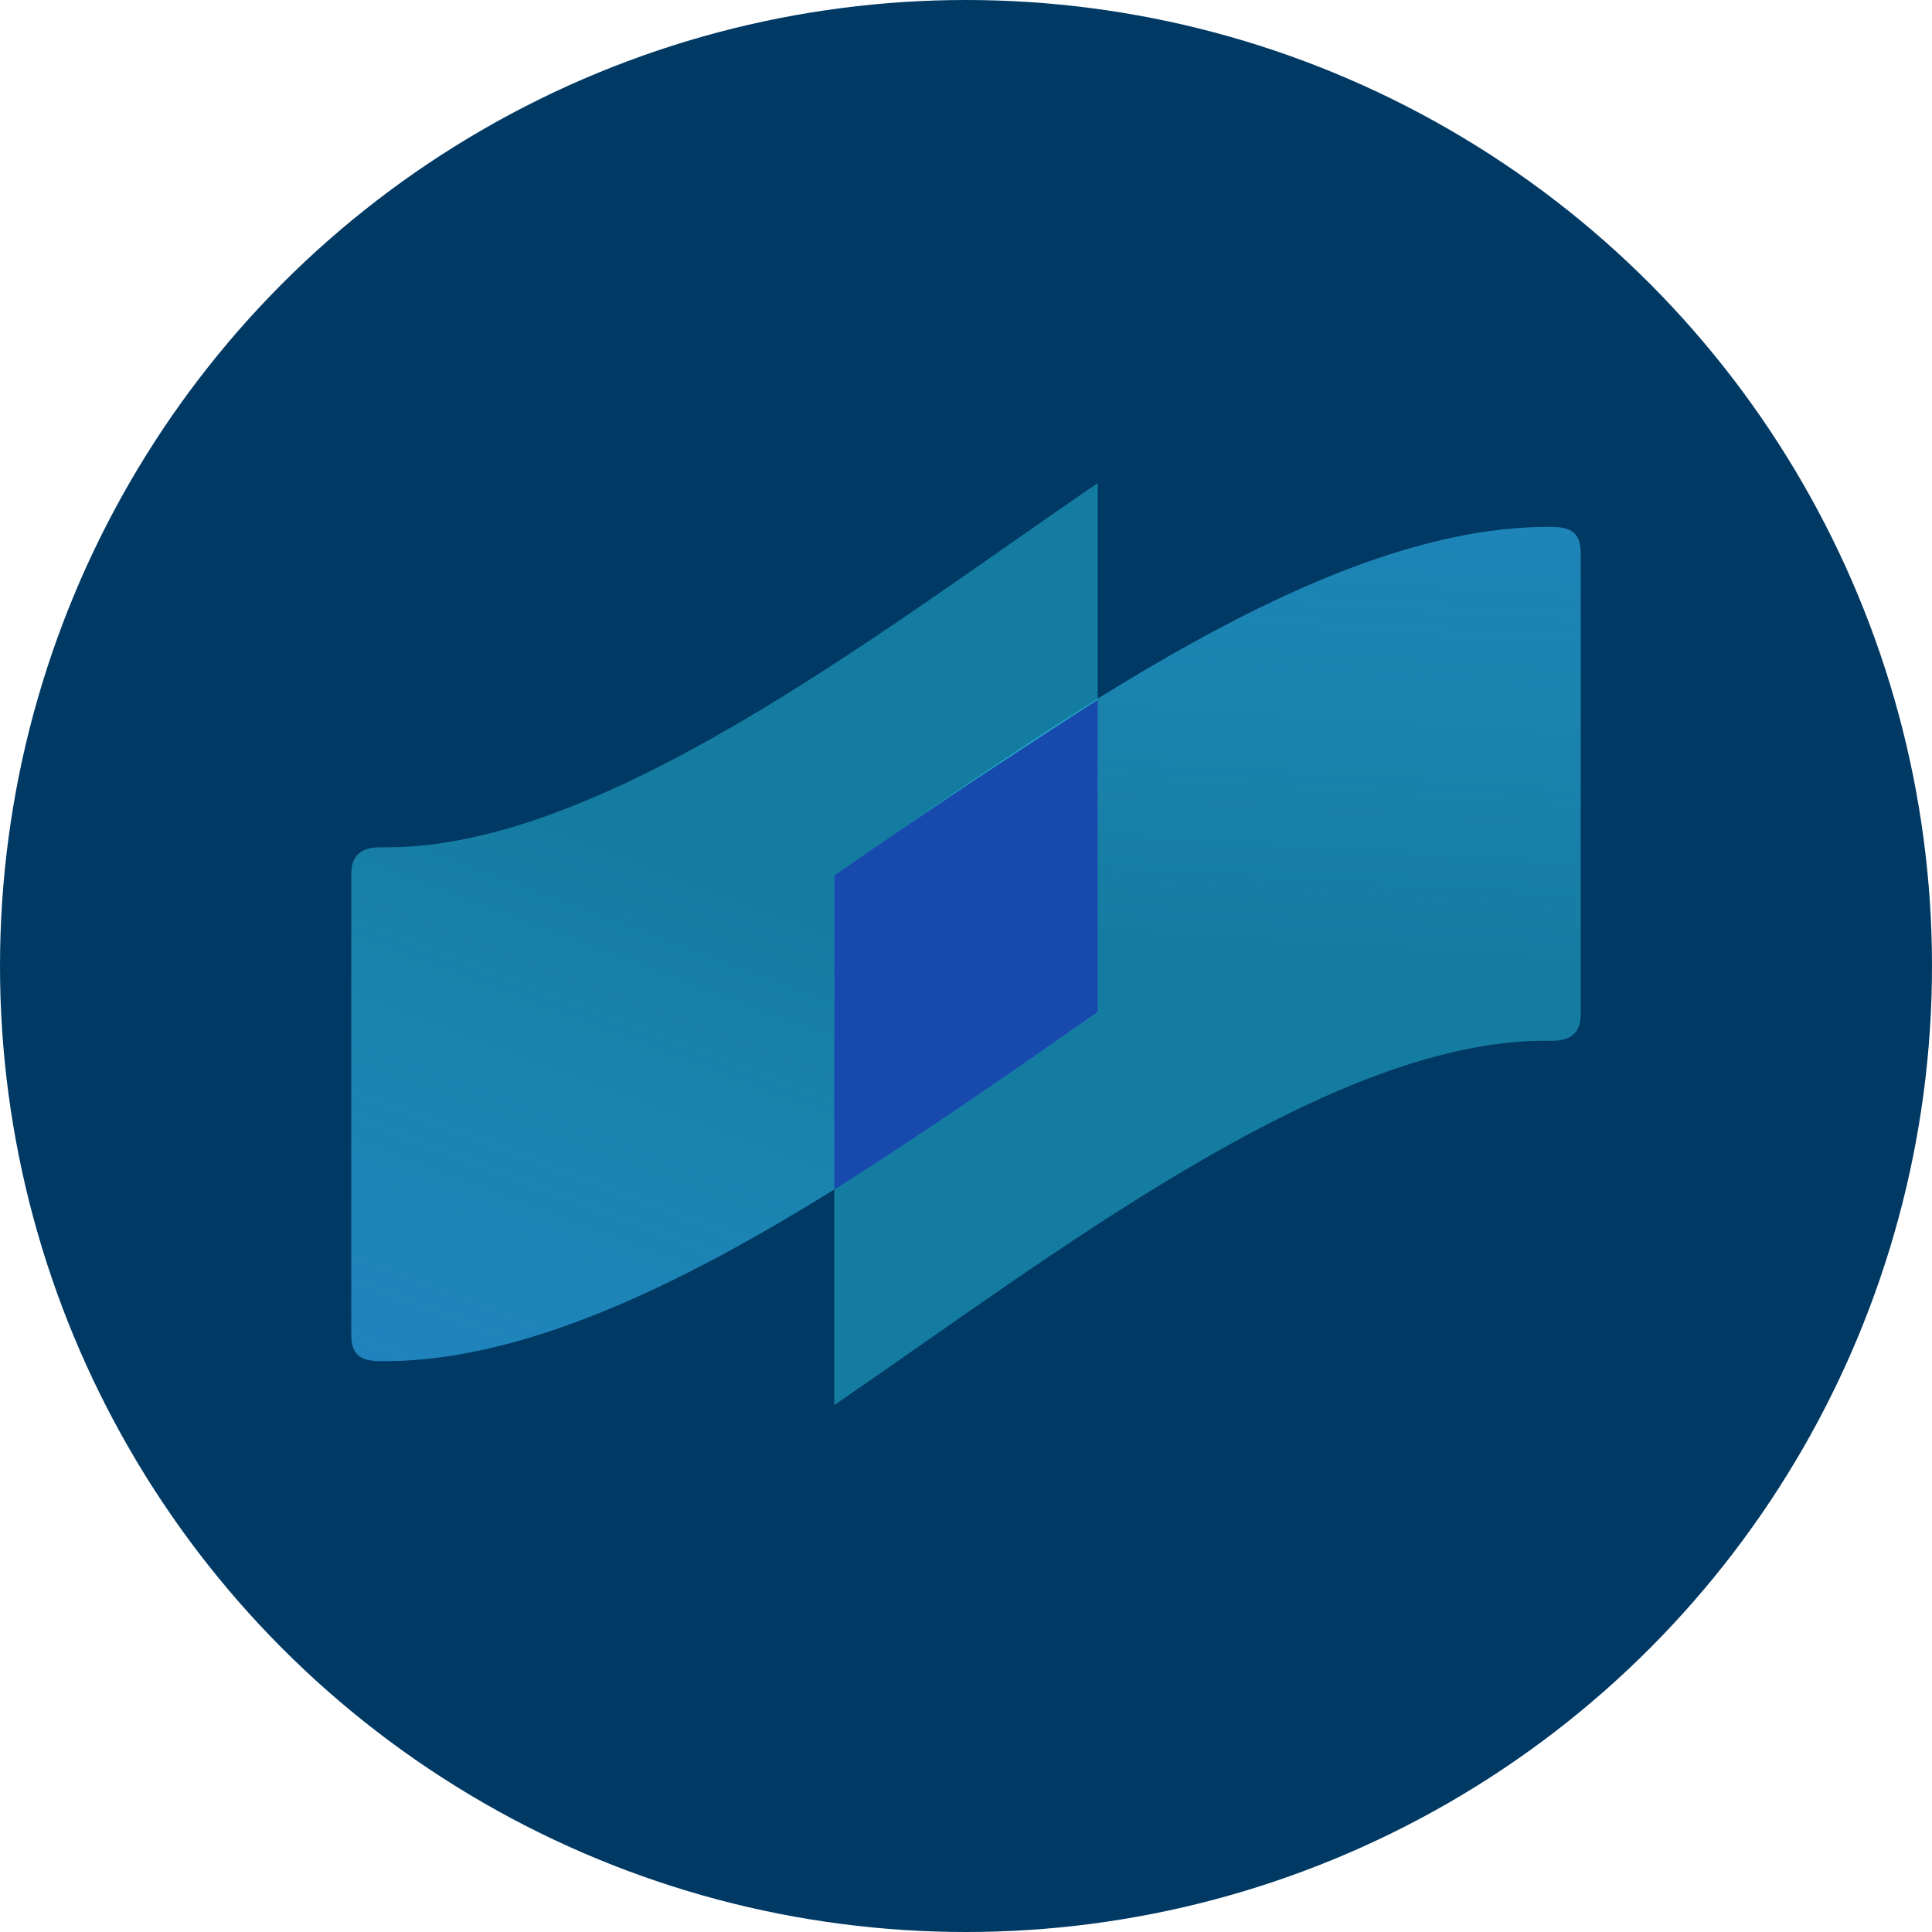 <svg width="44" height="44" viewBox="0 0 44 44" fill="none" xmlns="http://www.w3.org/2000/svg">
<circle cx="22" cy="22" r="22" fill="#003964"/>
<path d="M35.337 23.704C35.797 23.704 36 23.501 36 23.094C36 23.094 36 13.934 36 12.61C36 12.152 35.797 12 35.337 12C30.231 11.949 24.105 16.427 19 19.939V32C24.056 28.54 30.387 23.602 35.337 23.704Z" fill="url(#paint0_linear_10730_162223)"/>
<path d="M8.663 19.296C8.203 19.296 8 19.499 8 19.906C8 19.906 8 29.066 8 30.39C8 30.848 8.203 31 8.663 31C13.769 31.051 19.895 26.573 25 23.061V11C19.946 14.46 13.615 19.396 8.663 19.296Z" fill="url(#paint1_linear_10730_162223)"/>
<path d="M25 23.051V15.938C22.949 17.261 20.9 18.614 19 19.938V27.094C21.099 25.771 23.1 24.374 25 23.051Z" fill="#1849AD"/>
<defs>
<linearGradient id="paint0_linear_10730_162223" x1="30.099" y1="4.216" x2="29.016" y2="21.501" gradientUnits="userSpaceOnUse">
<stop stop-color="#217CC2"/>
<stop offset="1" stop-color="#2ABFDF" stop-opacity="0.498"/>
</linearGradient>
<linearGradient id="paint1_linear_10730_162223" x1="7" y1="35" x2="13.015" y2="19.006" gradientUnits="userSpaceOnUse">
<stop stop-color="#217CC2"/>
<stop offset="1" stop-color="#2ABFDF" stop-opacity="0.498"/>
</linearGradient>
</defs>
</svg>
